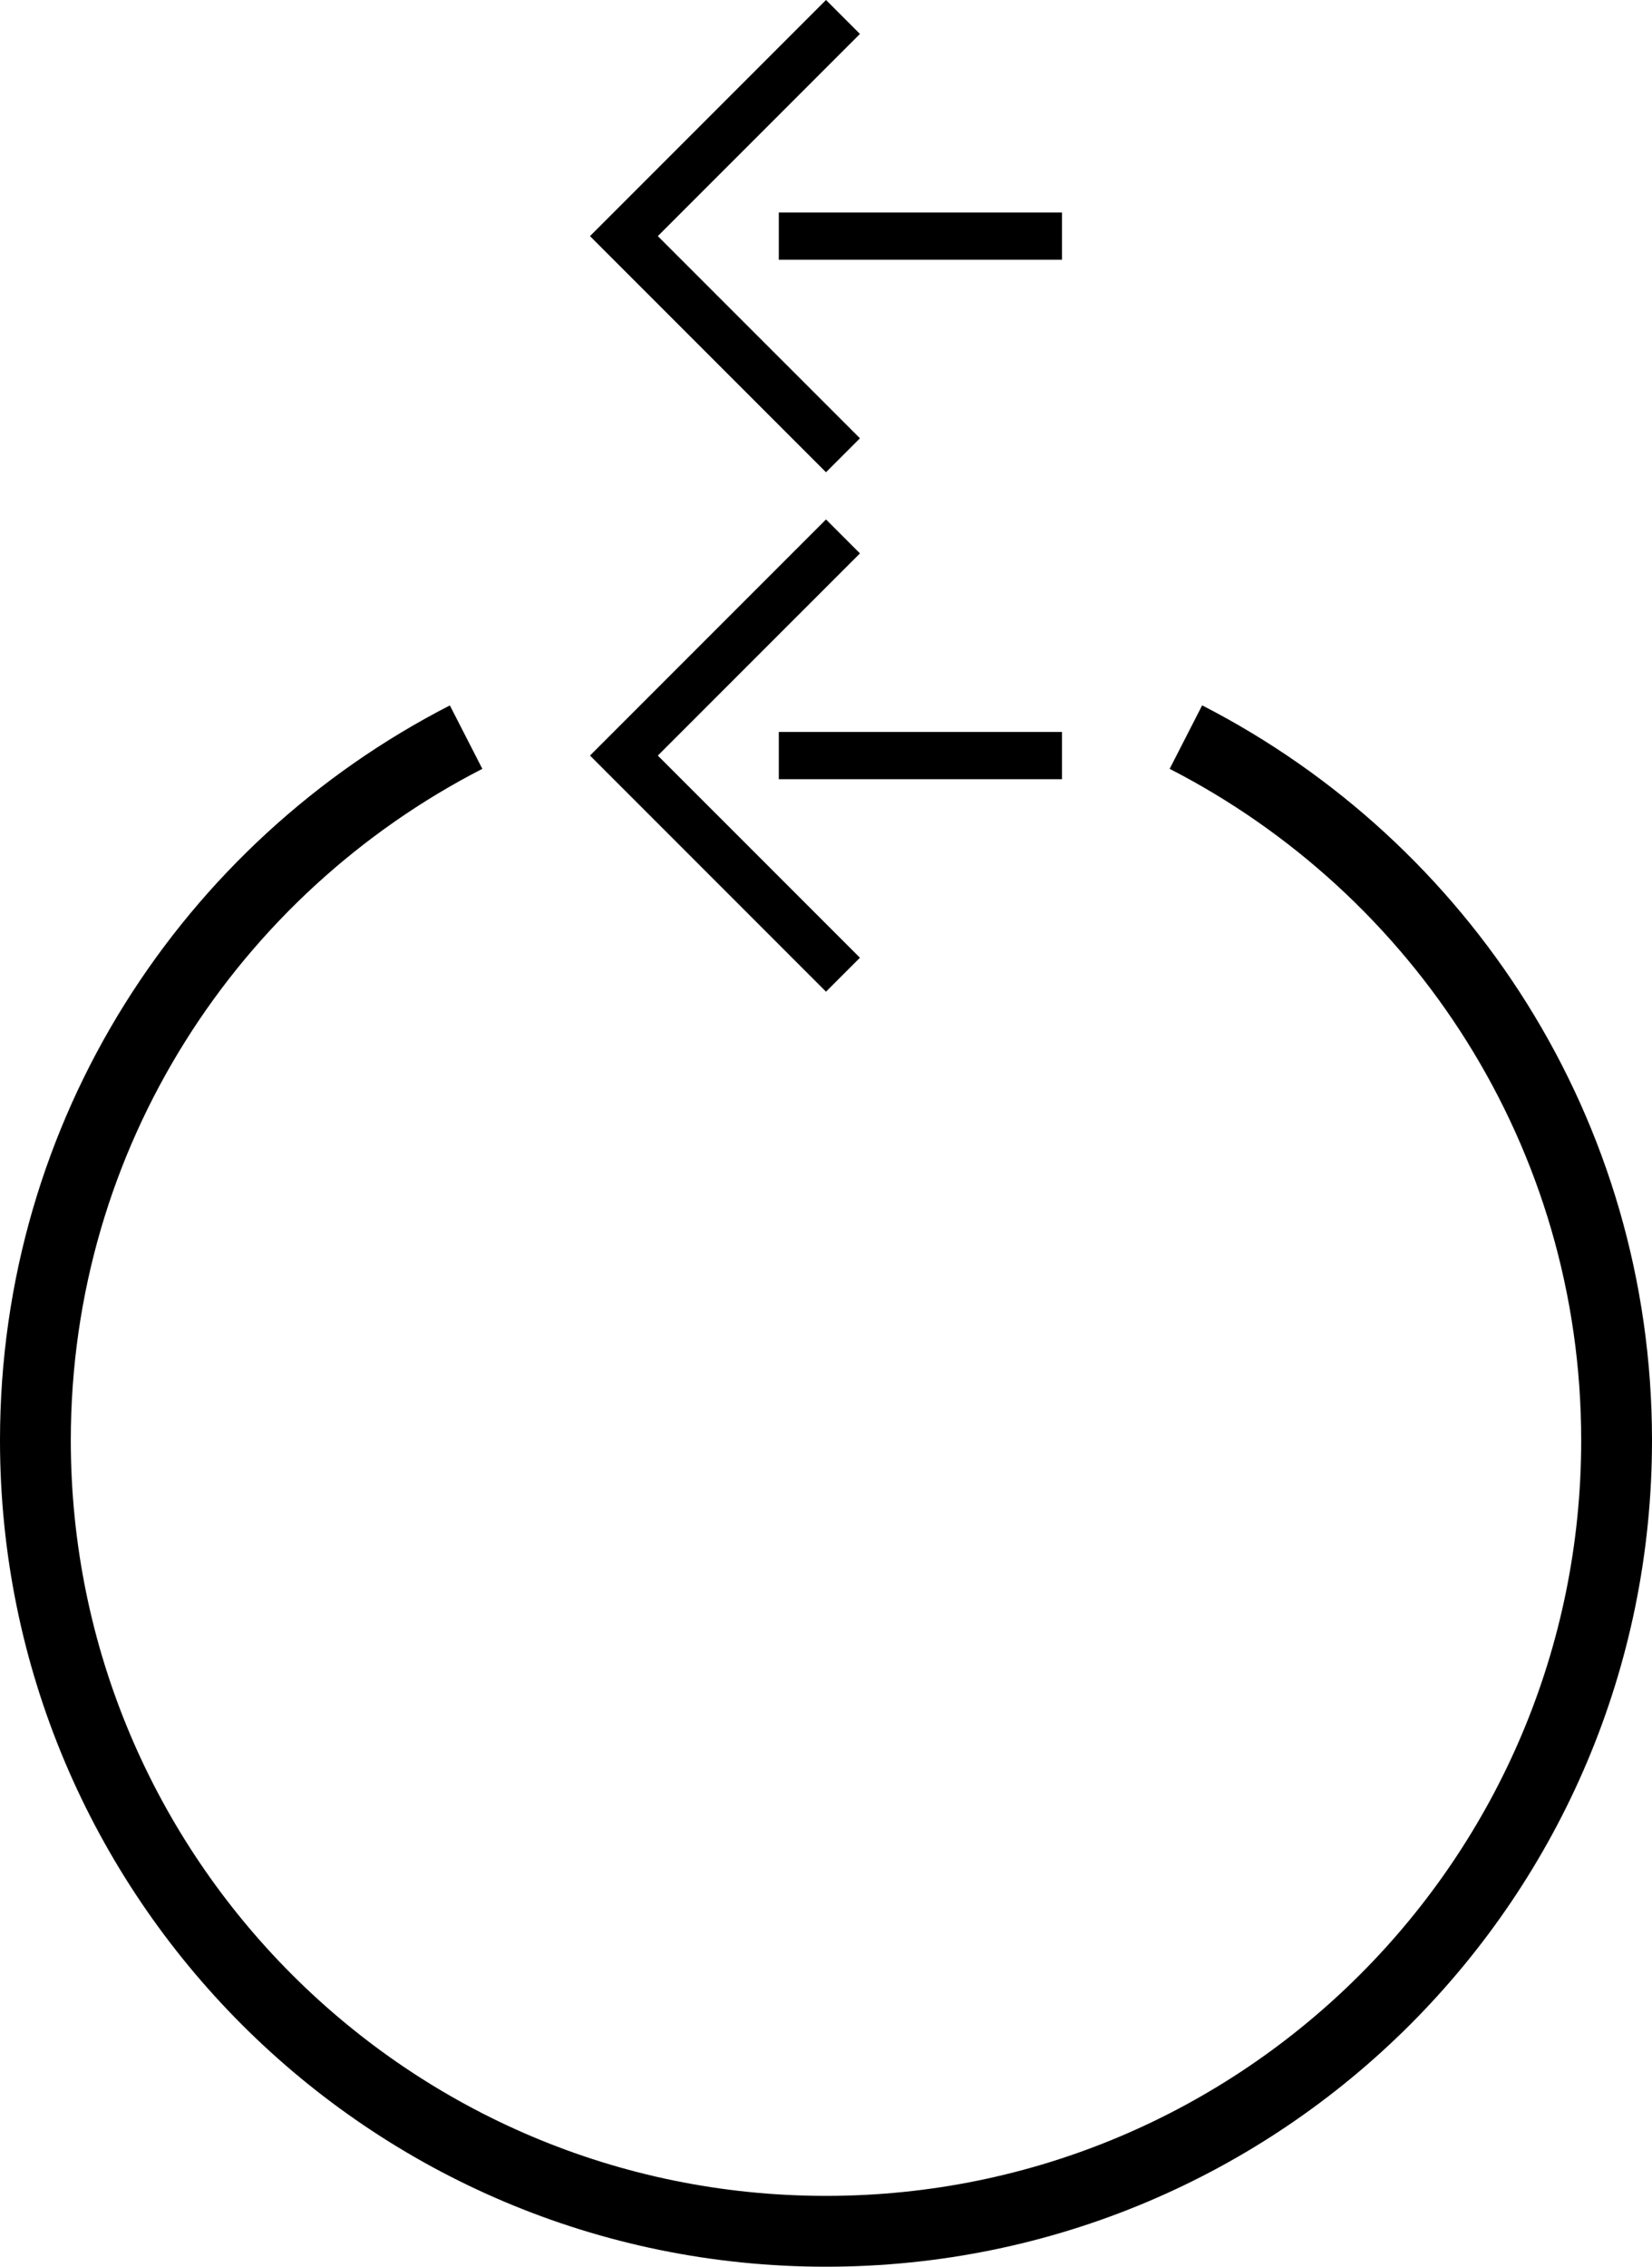 <svg xmlns="http://www.w3.org/2000/svg" version="1.0" width="35" height="48"><path d="M9.531 14.938C3.875 17.837 0 23.706 0 30.5 0 40.165 7.835 48 17.5 48S35 40.165 35 30.5c0-6.793-3.875-12.663-9.531-15.563l-.688 1.344C29.95 18.934 33.5 24.291 33.5 30.5c0 8.837-7.163 16-16 16s-16-7.163-16-16c0-6.208 3.55-11.566 8.719-14.219l-.688-1.343z"/><path d="M12.5 16l5-5 .719.719L13.937 16l4.282 4.281L17.5 21l-5-5z"/><path d="M16.5 15.5v1h6v-1h-6zM12.5 5l5-5 .719.719L13.937 5l4.282 4.281L17.5 10l-5-5z"/><path d="M16.5 4.5v1h6v-1h-6z"/></svg>